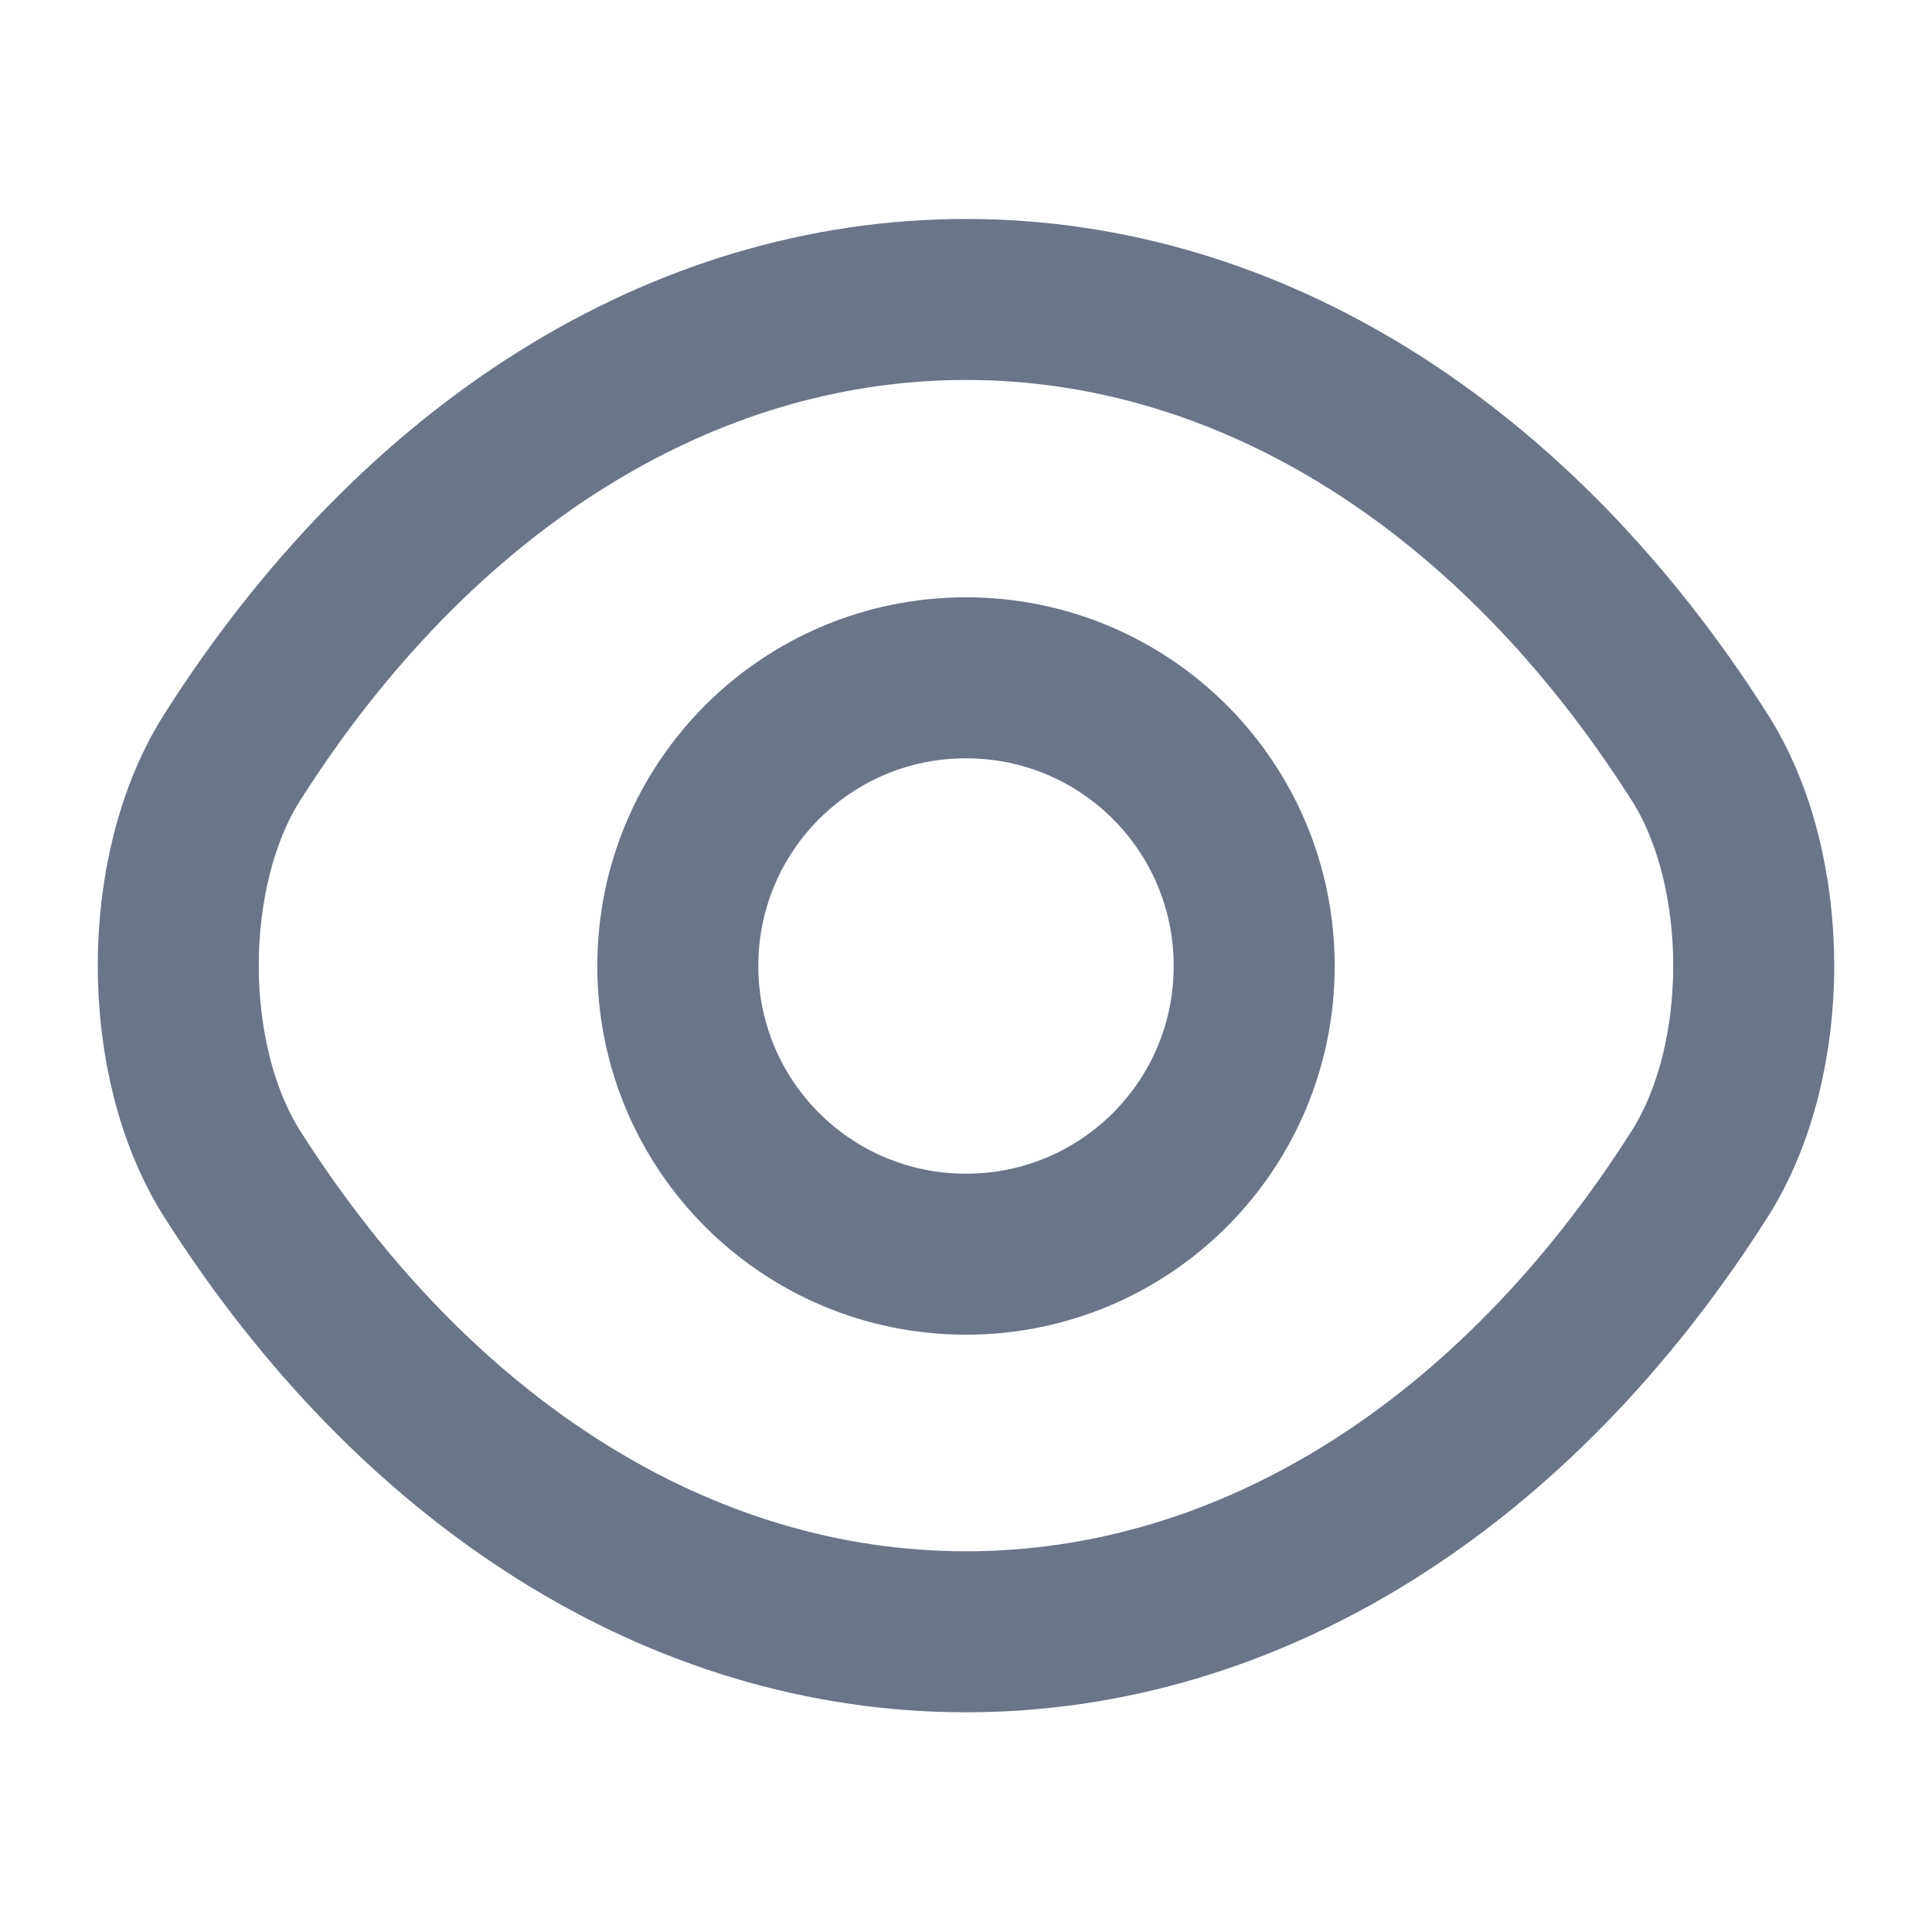<svg width="18" height="18" viewBox="0 0 18 18" fill="none" xmlns="http://www.w3.org/2000/svg">

<g id="eye">
<path id="Vector" d="M11.685 9C11.685 10.485 10.485 11.685 9 11.685C7.515 11.685 6.315 10.485 6.315 9C6.315 7.515 7.515 6.315 9 6.315C10.485 6.315 11.685 7.515 11.685 9Z" stroke="#6B7588" stroke-width="1.5" stroke-linecap="round" stroke-linejoin="round"/>
<path id="Vector_2" d="M9 15.203C11.648 15.203 14.115 13.643 15.832 10.943C16.508 9.885 16.508 8.108 15.832 7.05C14.115 4.35 11.648 2.79 9 2.79C6.353 2.79 3.885 4.35 2.167 7.05C1.492 8.108 1.492 9.885 2.167 10.943C3.885 13.643 6.353 15.203 9 15.203Z" stroke="#6B7588" stroke-width="1.5" stroke-linecap="round" stroke-linejoin="round"/>
</g>

</svg>
